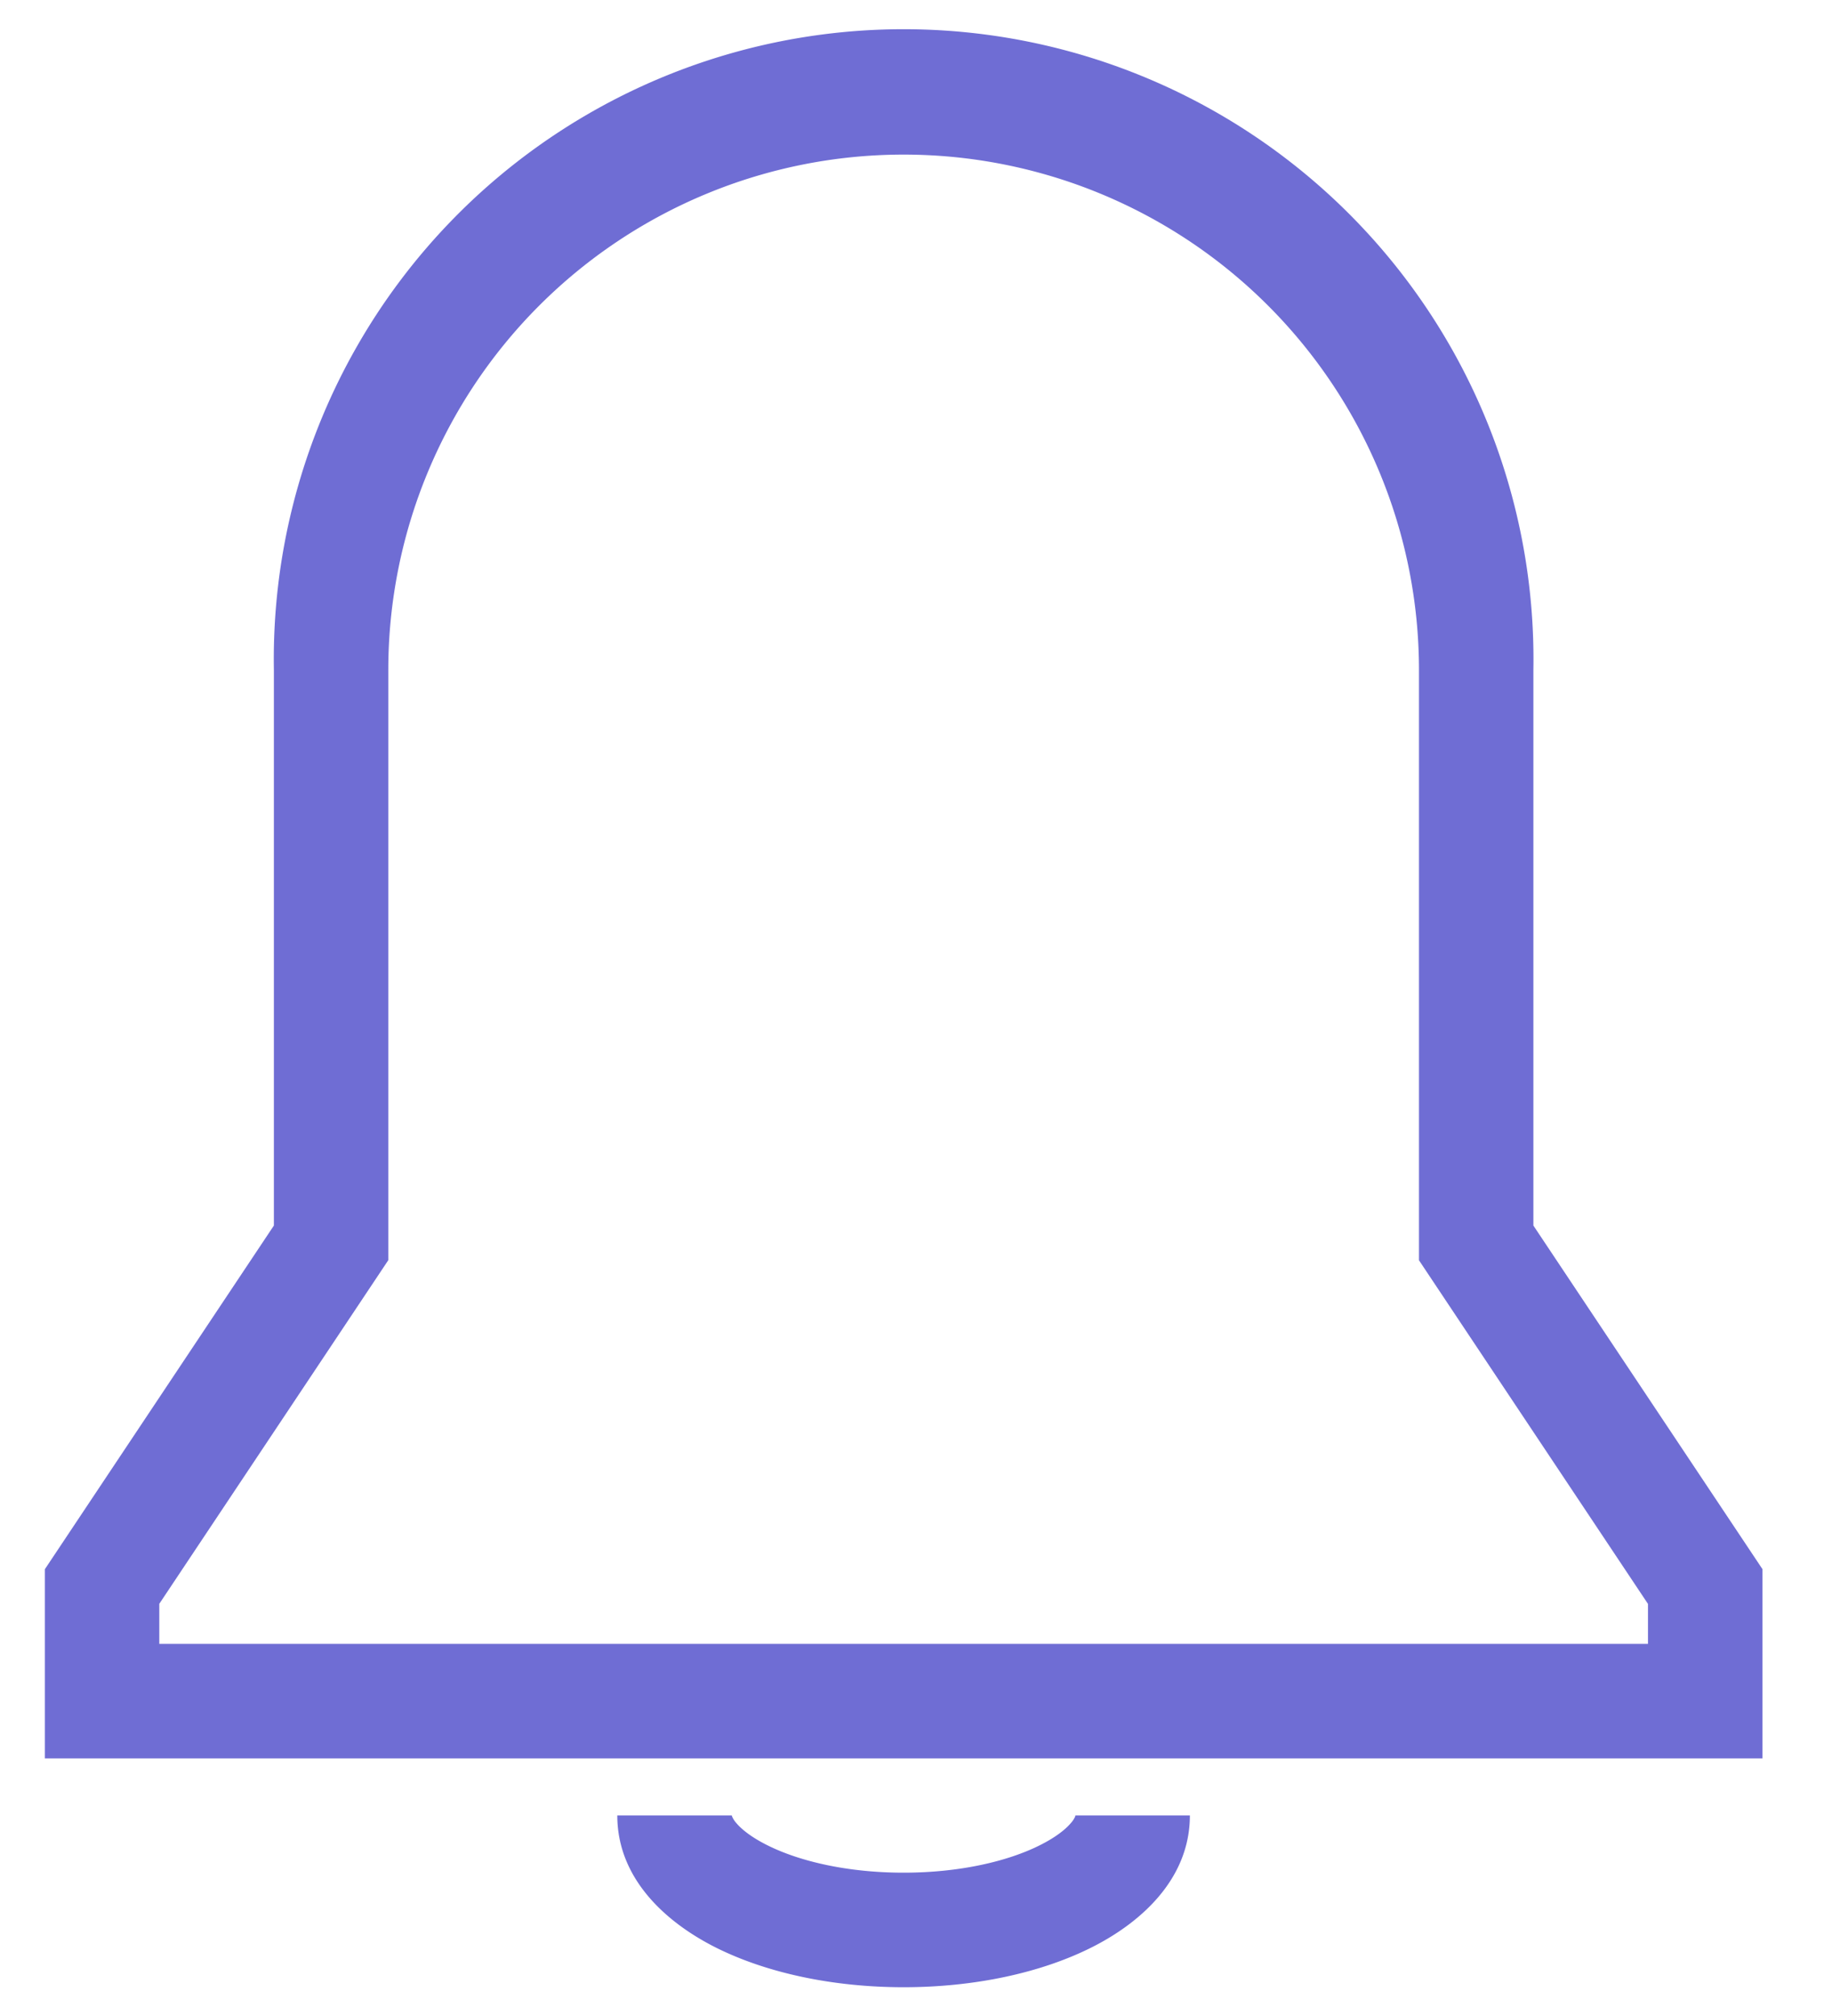 <svg xmlns="http://www.w3.org/2000/svg" fill="none" viewBox="0 0 20 22"><path fill="#6F6DD4" fill-rule="evenodd" d="M8.376 20.136c.349.175.874.3 1.489.3.614 0 1.14-.125 1.488-.3.174-.087.281-.174.338-.242a.27.27 0 0 0 .045-.067c.004-.011.004-.016.004-.016h1.25c0 .71-.559 1.184-1.078 1.443-.556.278-1.28.432-2.047.432-.767 0-1.492-.154-2.048-.432-.519-.26-1.078-.733-1.078-1.443h1.25s0 .005.005.016a.267.267 0 0 0 .044.067c.057.068.164.155.338.242zM2.99 7.312a6.876 6.876 0 1 1 13.75 0v6.062l2.501 3.75v2.065H.49v-2.065l2.5-3.75V7.312zm6.875-5.625a5.626 5.626 0 0 0-5.626 5.625v6.44l-2.5 3.75v.437h16.252v-.436l-2.5-3.75v-6.44a5.626 5.626 0 0 0-5.626-5.626z" clip-rule="evenodd"/></svg>
